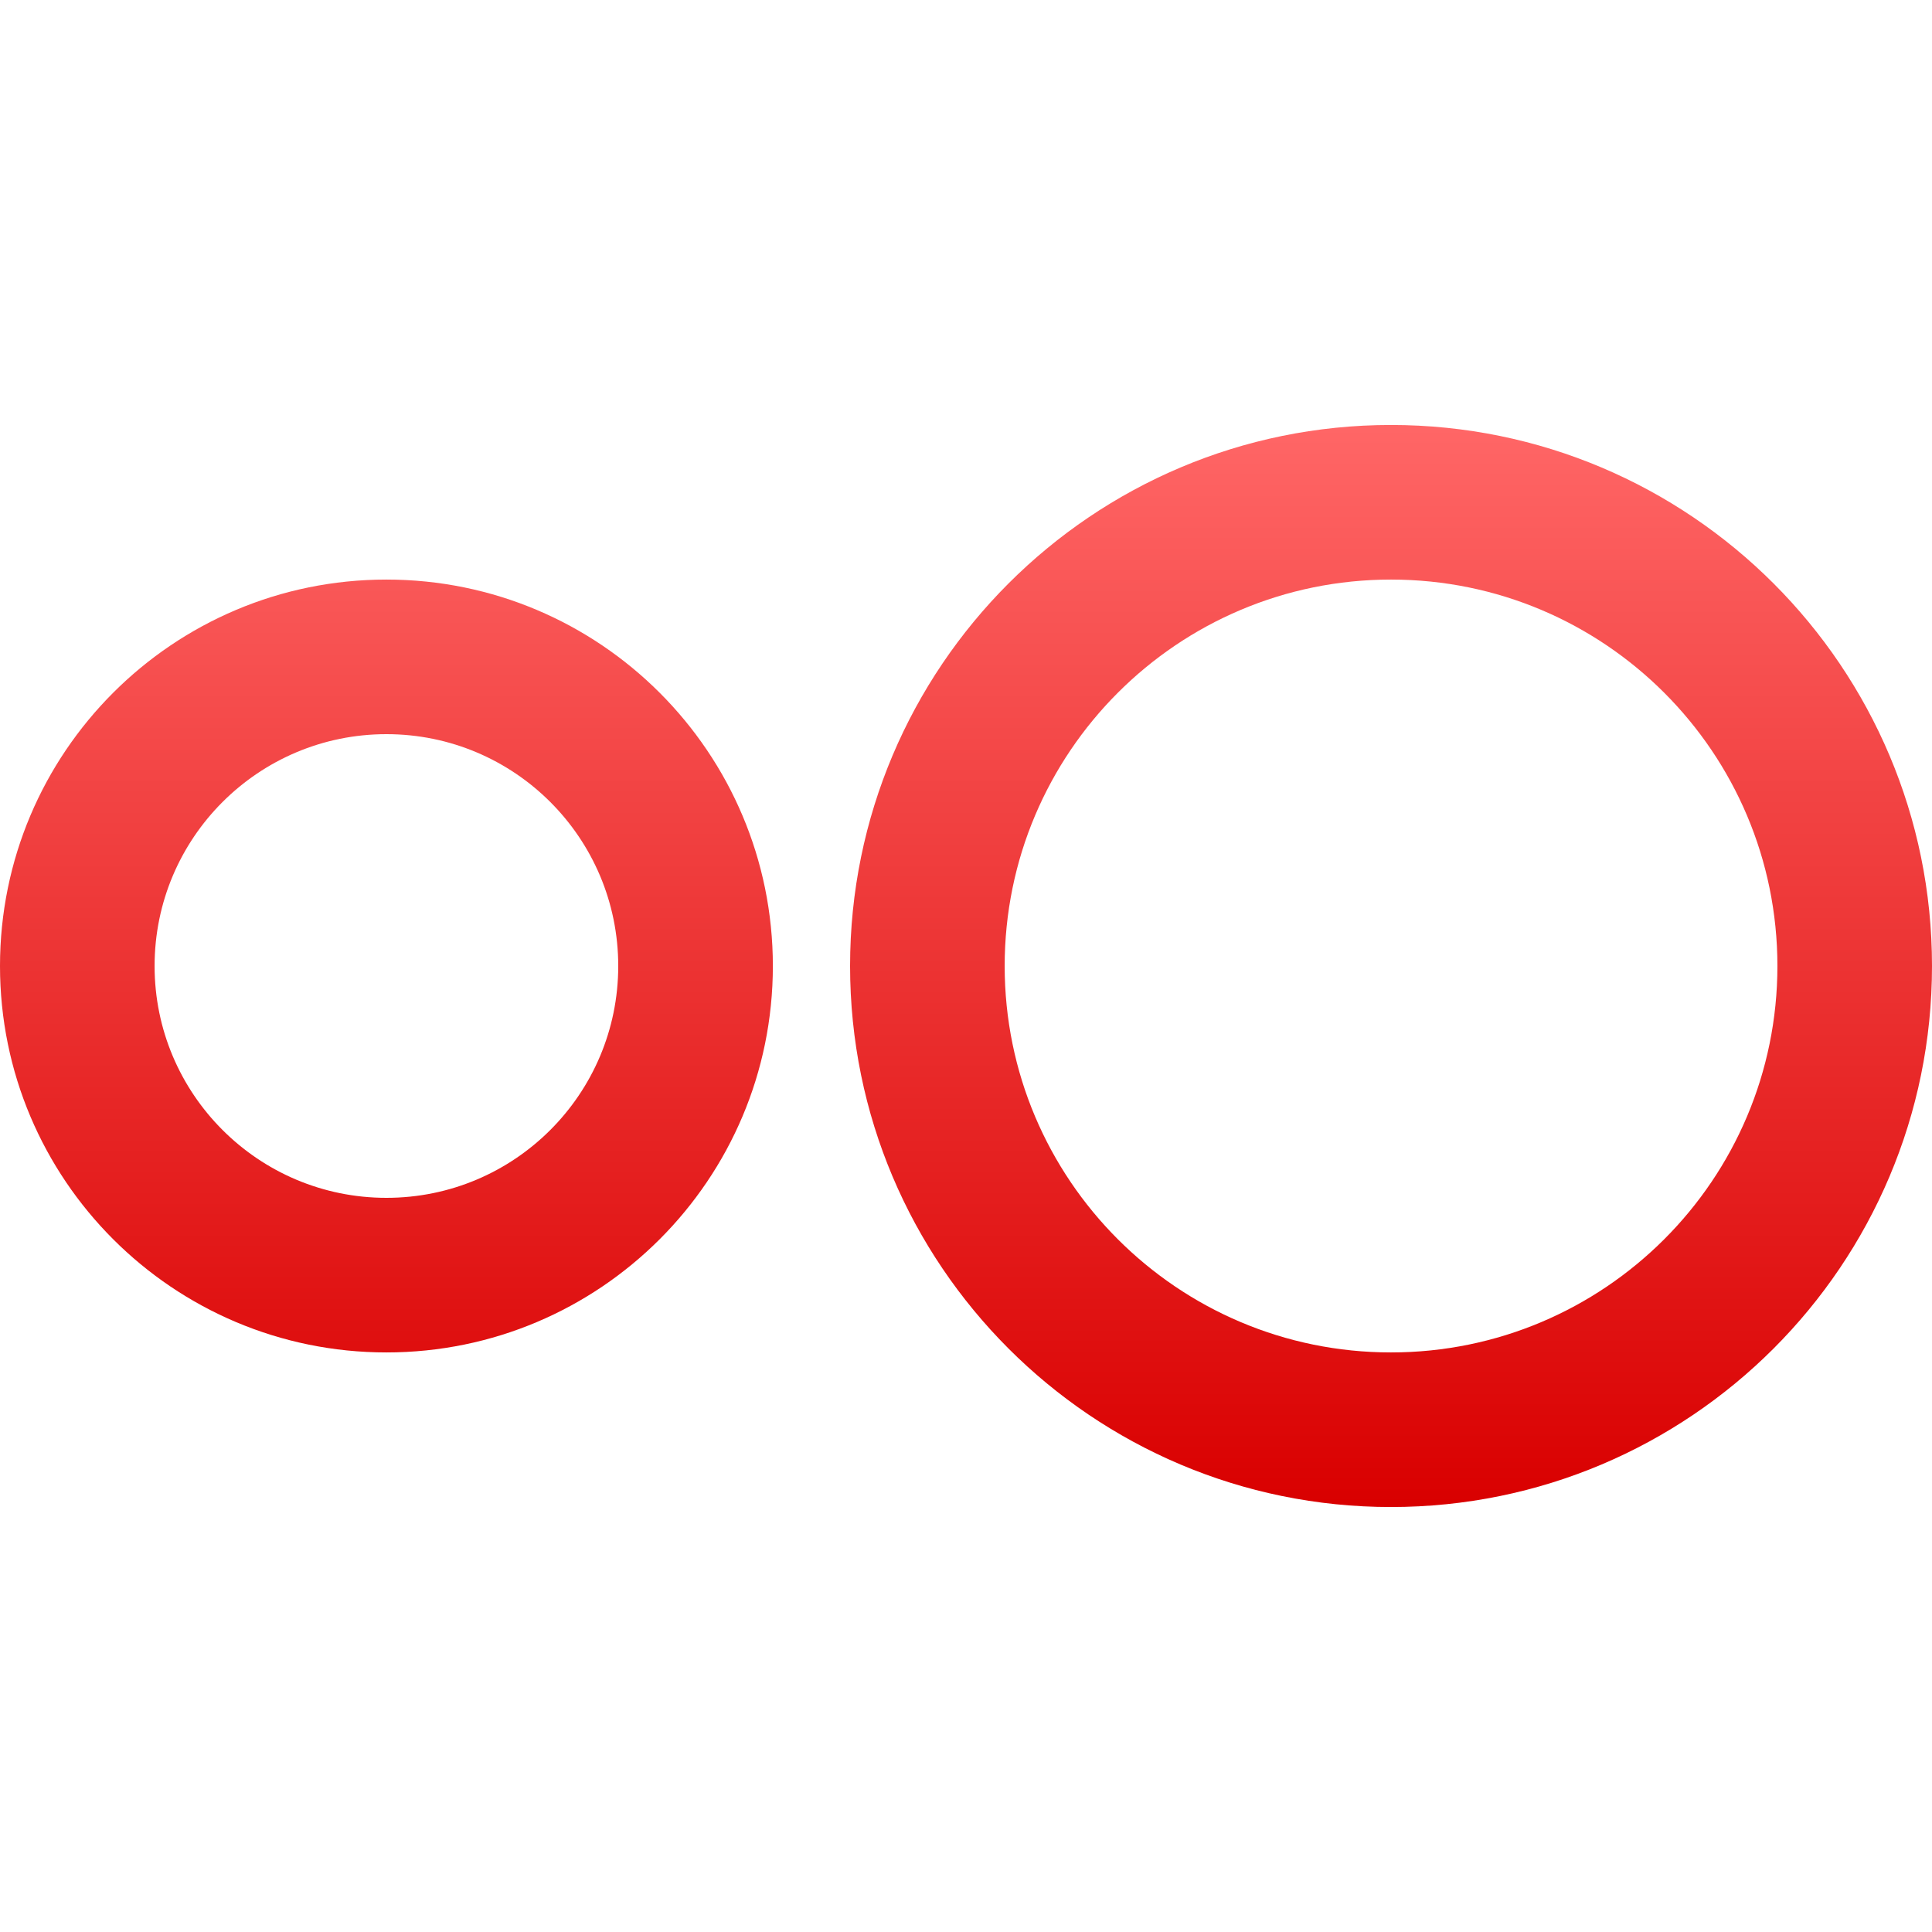 <svg xmlns="http://www.w3.org/2000/svg" xmlns:xlink="http://www.w3.org/1999/xlink" width="64" height="64" viewBox="0 0 64 64" version="1.1">
<defs>
<linearGradient id="linear0" gradientUnits="userSpaceOnUse" x1="0" y1="0" x2="0" y2="1" gradientTransform="matrix(64,0,0,35.844,0,14.078)">
<stop offset="0" style="stop-color:#ff6666;stop-opacity:1;"/>
<stop offset="1" style="stop-color:#d90000;stop-opacity:1;"/>
</linearGradient>
</defs>
<g id="surface1">
<path style=" stroke:none;fill-rule:nonzero;fill:url(#linear0);" d="M 46.078 14.078 C 36.184 14.078 28.16 22.102 28.16 32 C 28.16 41.898 36.184 49.922 46.078 49.922 C 55.977 49.922 64 41.898 64 32 C 64 22.102 55.977 14.078 46.078 14.078 Z M 12.801 19.199 C 5.73 19.199 0 24.93 0 32 C 0 39.07 5.73 44.801 12.801 44.801 C 19.871 44.801 25.602 39.07 25.602 32 C 25.602 24.93 19.871 19.199 12.801 19.199 Z M 46.078 19.199 C 53.148 19.199 58.879 24.93 58.879 32 C 58.879 39.07 53.148 44.801 46.078 44.801 C 39.012 44.801 33.281 39.07 33.281 32 C 33.281 24.93 39.012 19.199 46.078 19.199 Z M 12.801 24.32 C 17.043 24.32 20.48 27.758 20.48 32 C 20.48 36.242 17.043 39.68 12.801 39.68 C 8.559 39.68 5.121 36.242 5.121 32 C 5.121 27.758 8.559 24.32 12.801 24.32 Z M 12.801 24.32 "/>
</g>
</svg>
